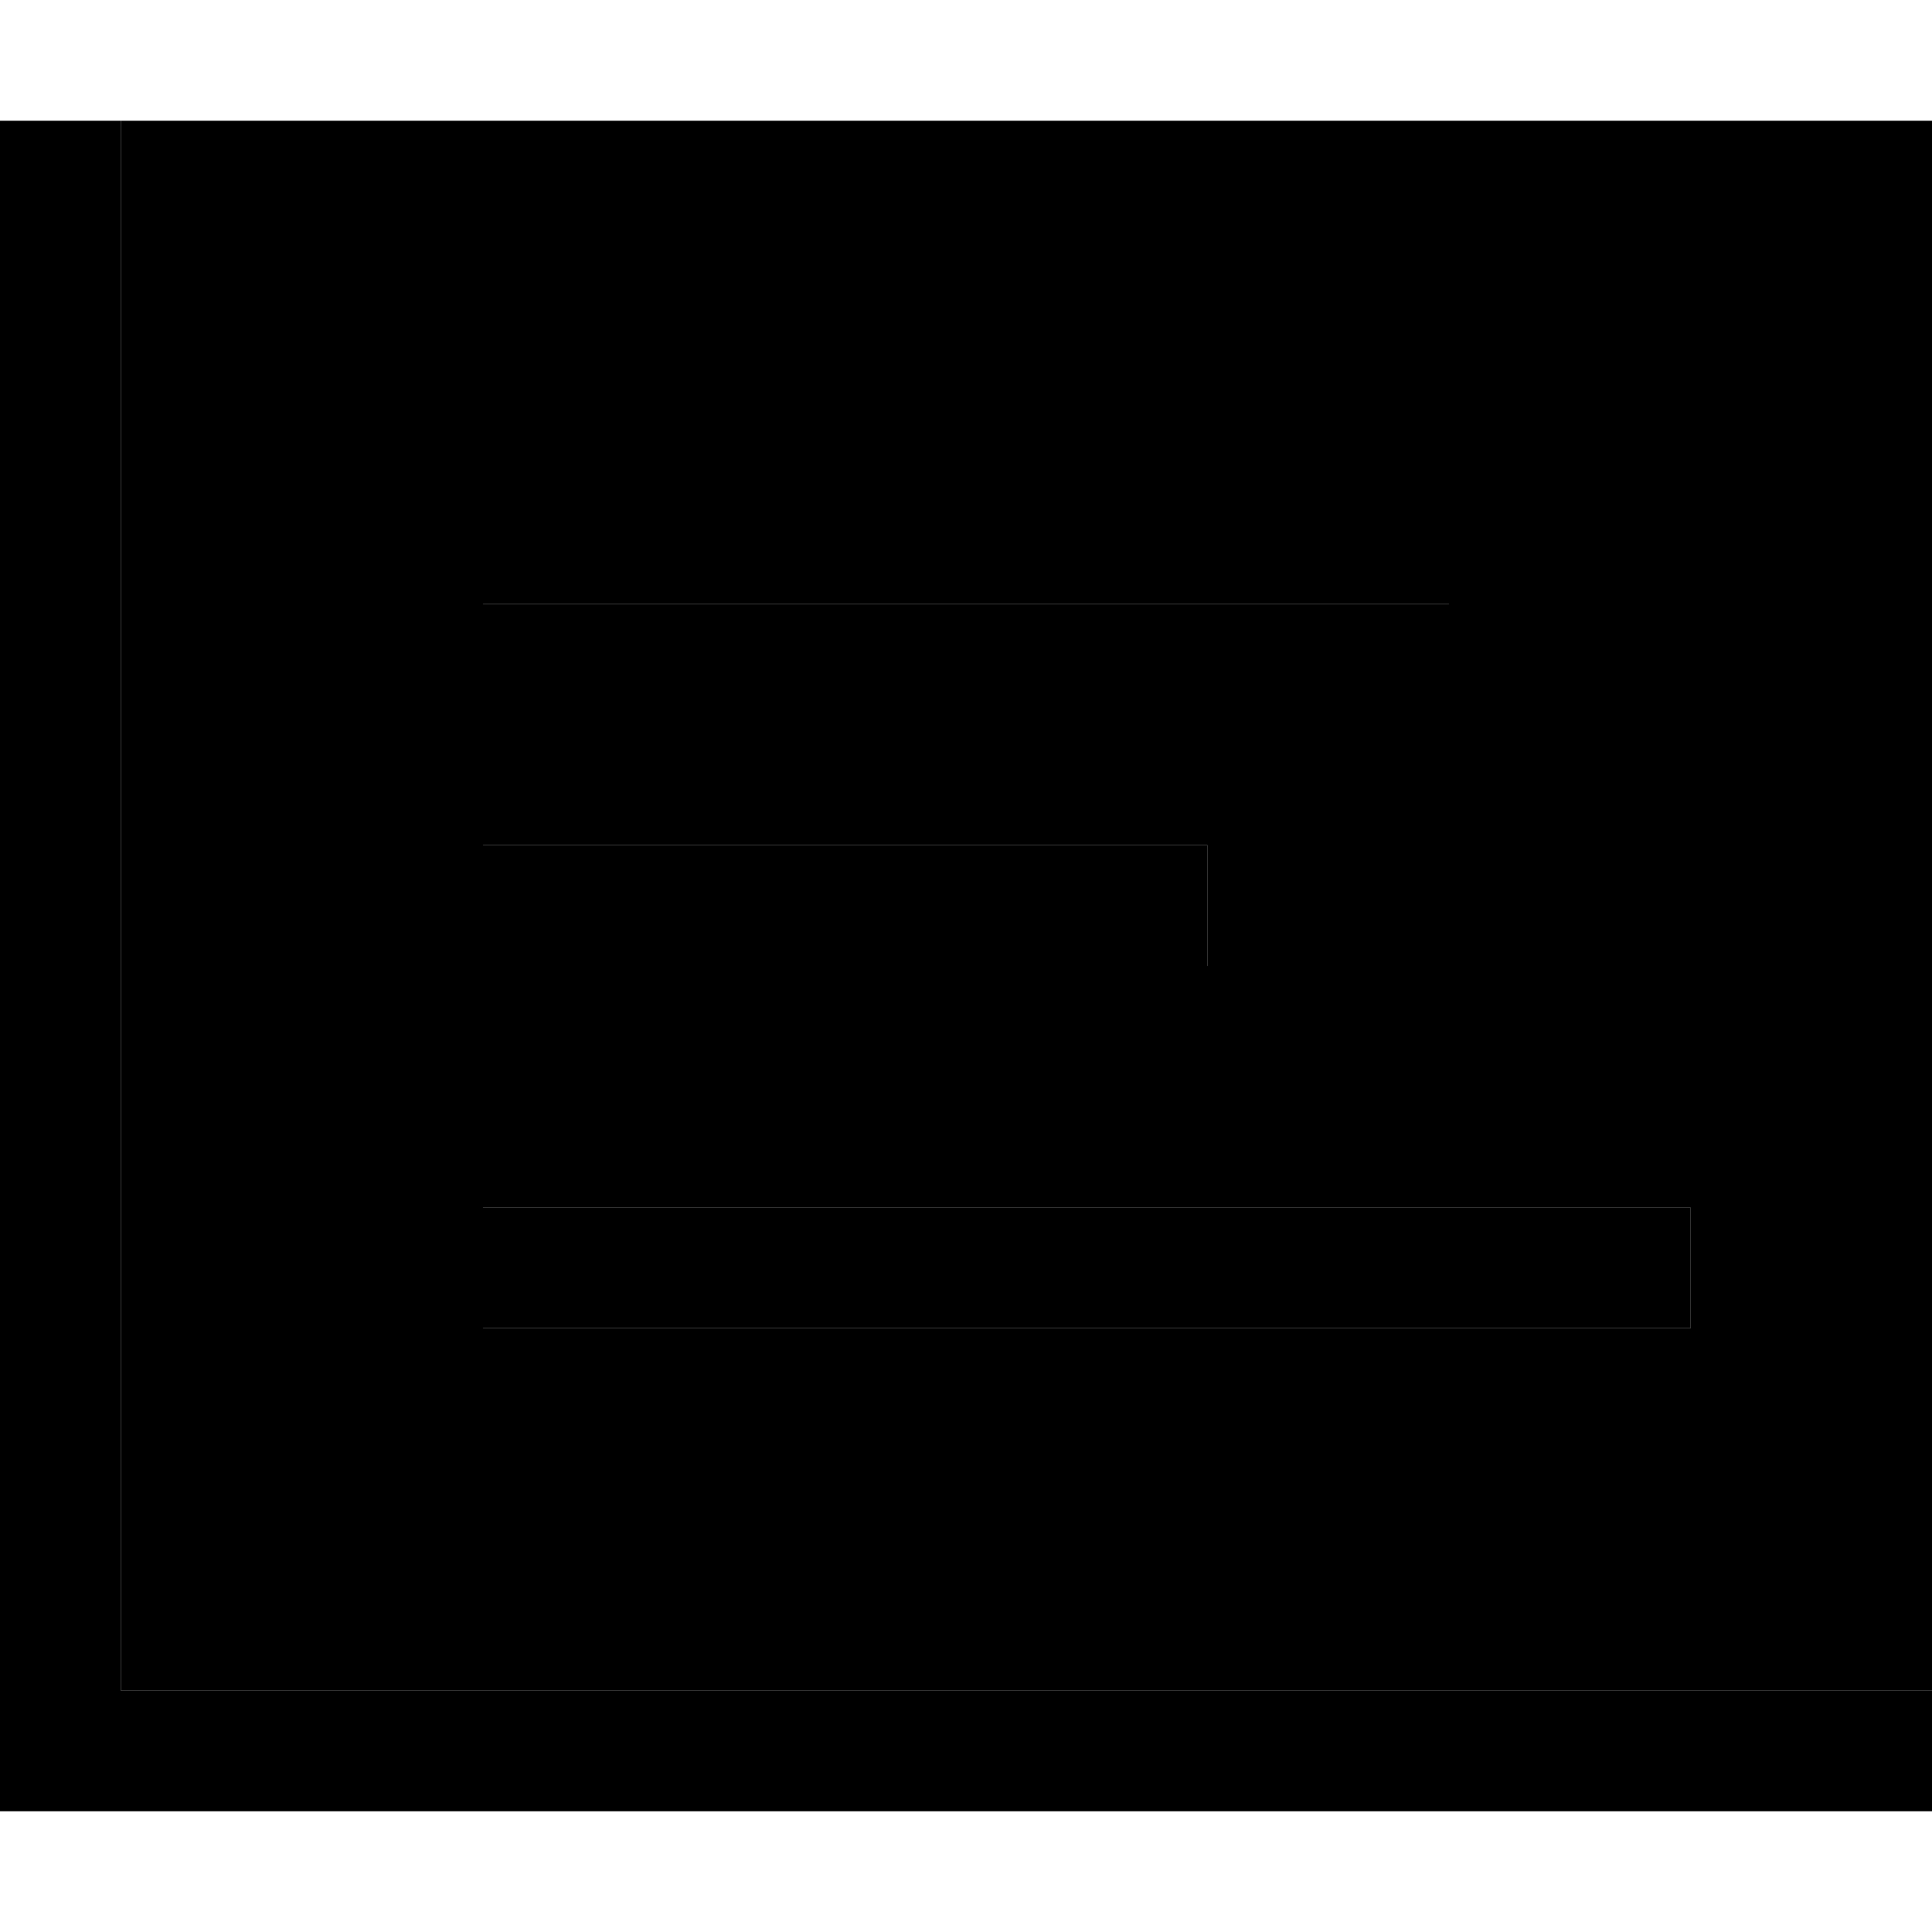 <svg xmlns="http://www.w3.org/2000/svg" width="24" height="24" viewBox="0 0 512 512"><path class="pr-icon-duotone-secondary" d="M32 32l0 16 0 400 464 0 16 0 0-416L32 32zm96 96l16 0 224 0 16 0 0 32-16 0-224 0-16 0 0-32zm0 96l16 0 160 0 16 0 0 32-16 0-160 0-16 0 0-32zm0 96l16 0 288 0 16 0 0 32-16 0-288 0-16 0 0-32z"/><path class="pr-icon-duotone-primary" d="M32 32l0 16 0 400 464 0 16 0 0 32-16 0L16 480 0 480l0-16L0 48 0 32l32 0zm96 96l16 0 224 0 16 0 0 32-16 0-224 0-16 0 0-32zm16 96l160 0 16 0 0 32-16 0-160 0-16 0 0-32 16 0zm0 96l288 0 16 0 0 32-16 0-288 0-16 0 0-32 16 0z"/></svg>